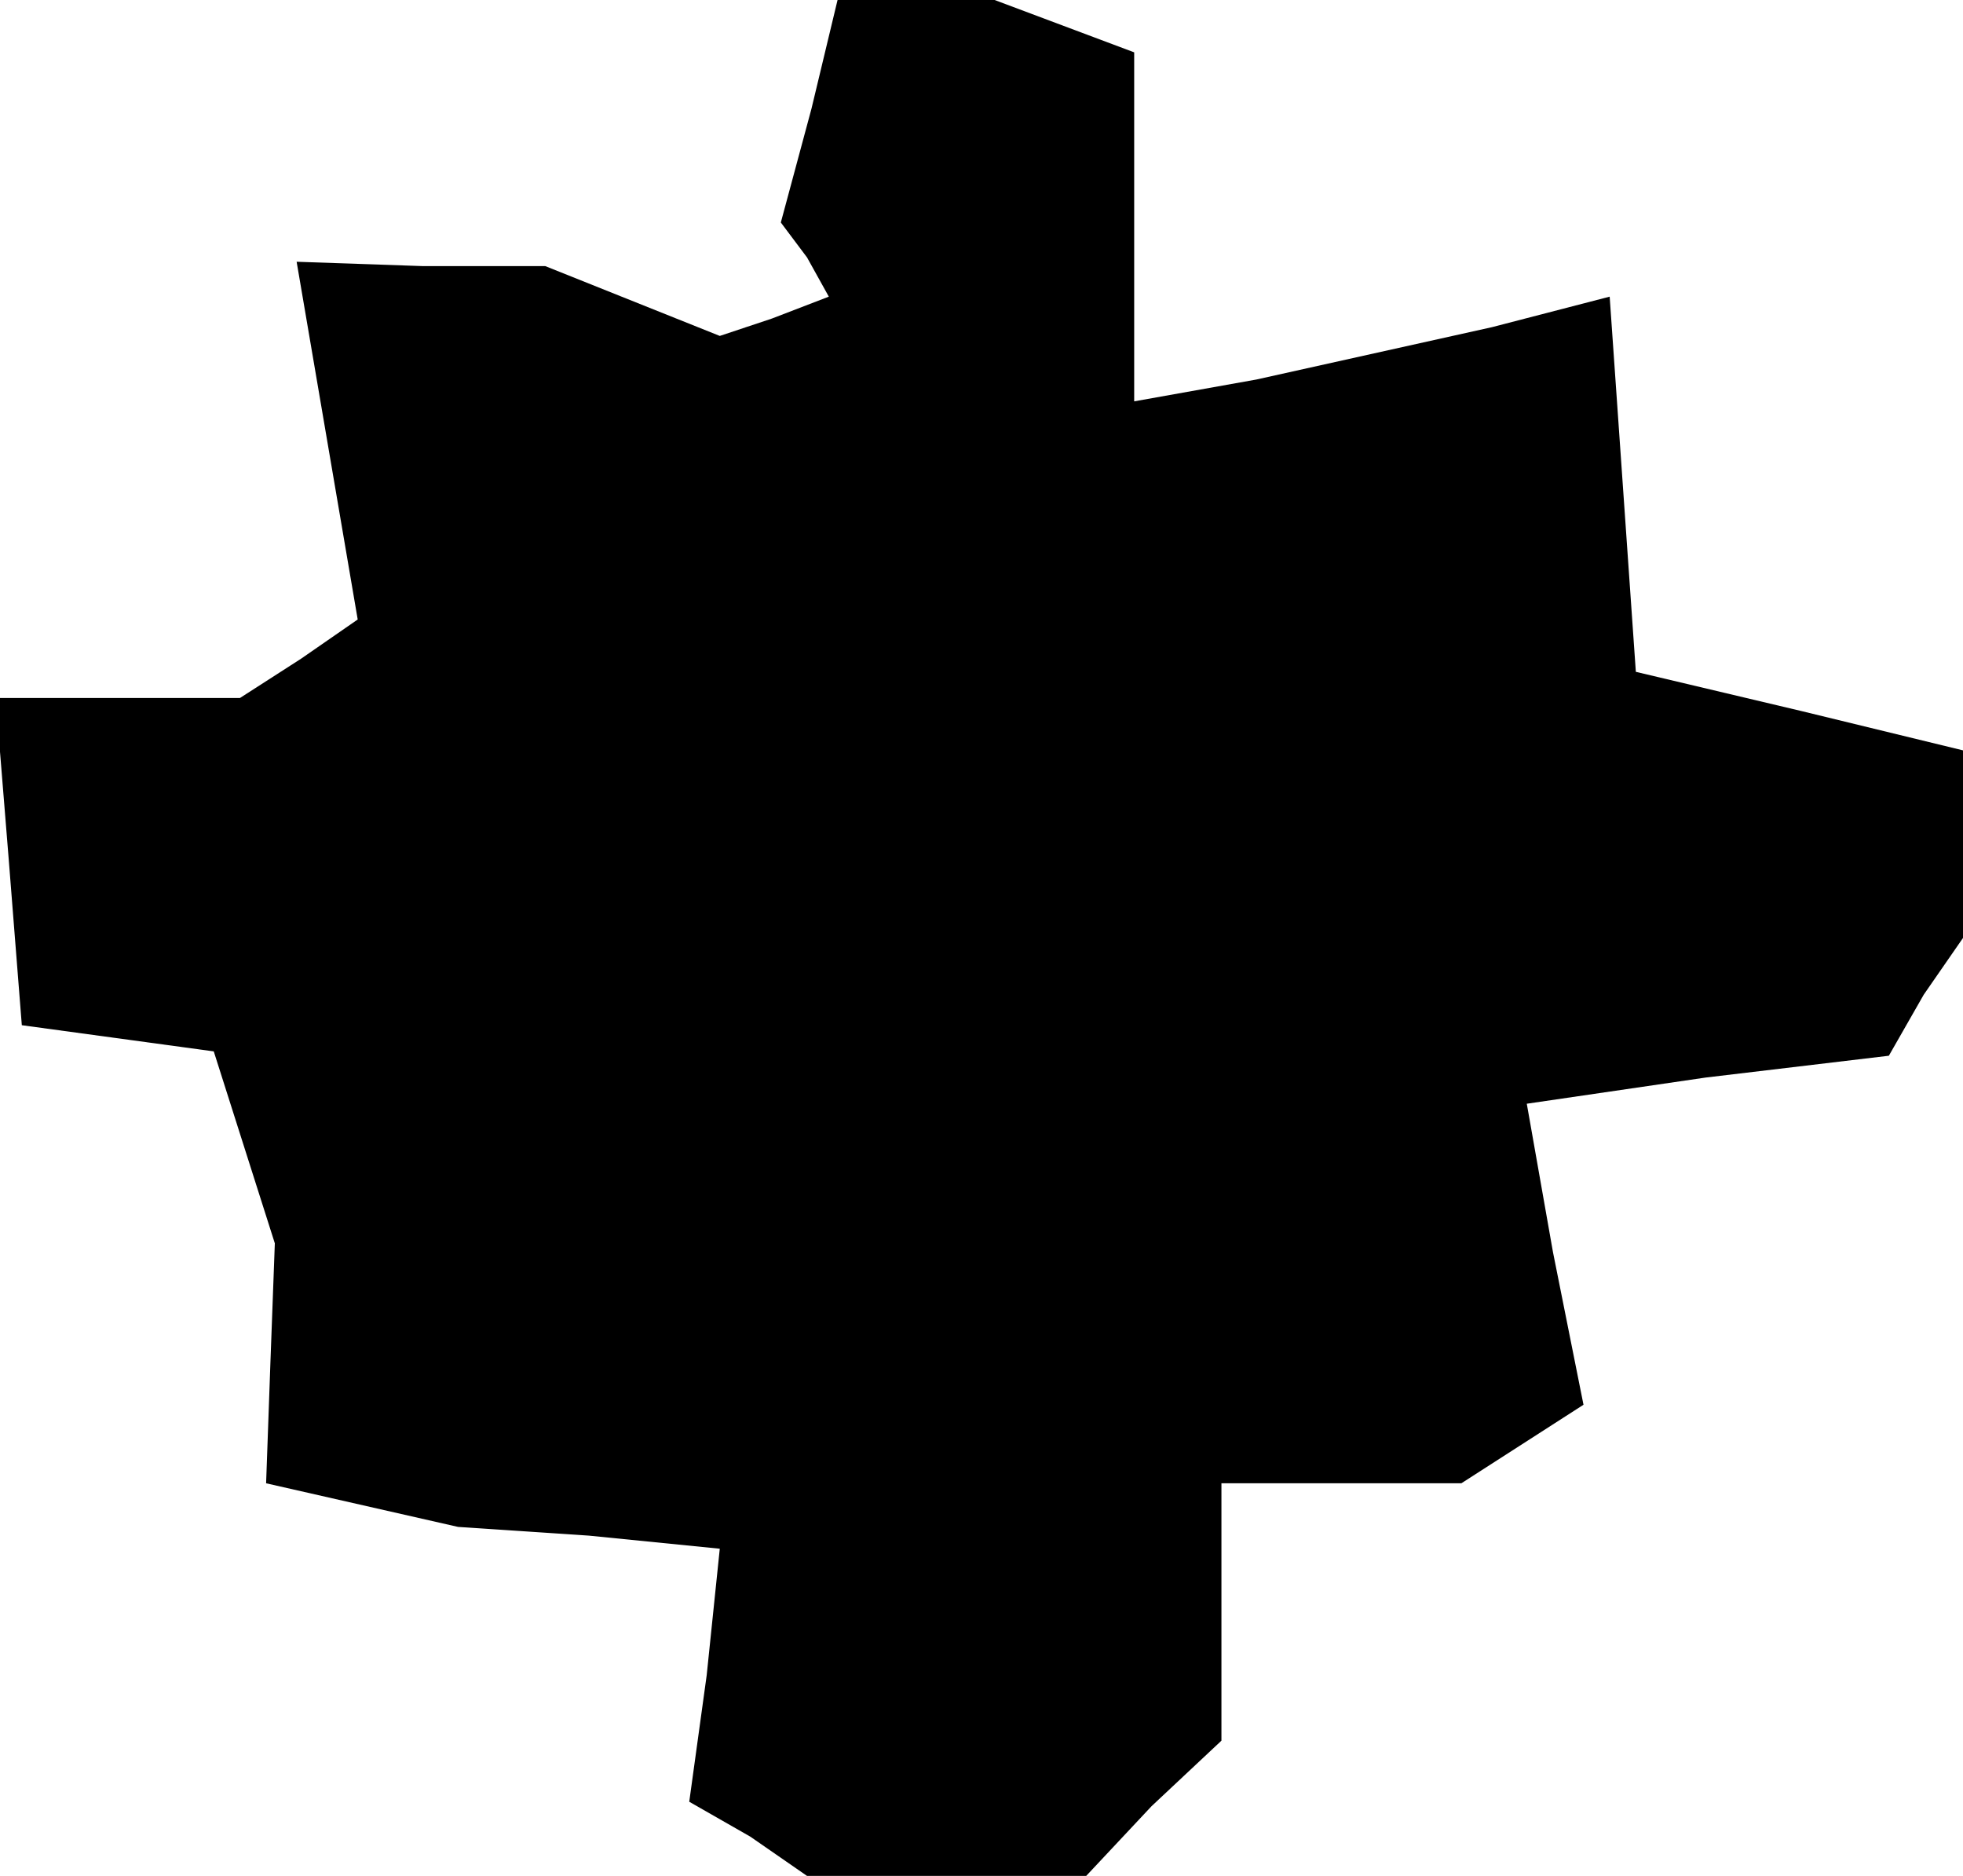 <?xml version="1.0" standalone="no"?>
<!DOCTYPE svg PUBLIC "-//W3C//DTD SVG 20010904//EN"
 "http://www.w3.org/TR/2001/REC-SVG-20010904/DTD/svg10.dtd">
<svg version="1.0" xmlns="http://www.w3.org/2000/svg"
 width="45pt" height="43pt" viewBox="0 0 45 43"
 preserveAspectRatio="xMidYMid meet">
<g transform="translate(0,43) scale(0.1,-0.1)"
fill="#000000" stroke="none">
<path d="M186 405 l-7 -26 6 -8 5 -9 -13 -5 -12 -4 -20 8 -20 8 -28 0 -29 1 7
-41 7 -41 -13 -9 -14 -9 -28 0 -28 0 3 -37 3 -38 22 -3 22 -3 7 -22 7 -22 -1
-27 -1 -28 22 -5 22 -5 30 -2 30 -3 -3 -29 -4 -29 14 -8 13 -9 32 0 32 0 15
16 16 15 0 30 0 29 28 0 27 0 14 9 14 9 -7 35 -6 34 41 6 42 5 8 14 9 13 0 22
0 21 -37 9 -38 9 -3 43 -3 43 -27 -7 -27 -6 -27 -6 -28 -5 0 40 0 40 -16 6
-16 6 -18 0 -18 0 -6 -25z"/>
</g>
</svg>
